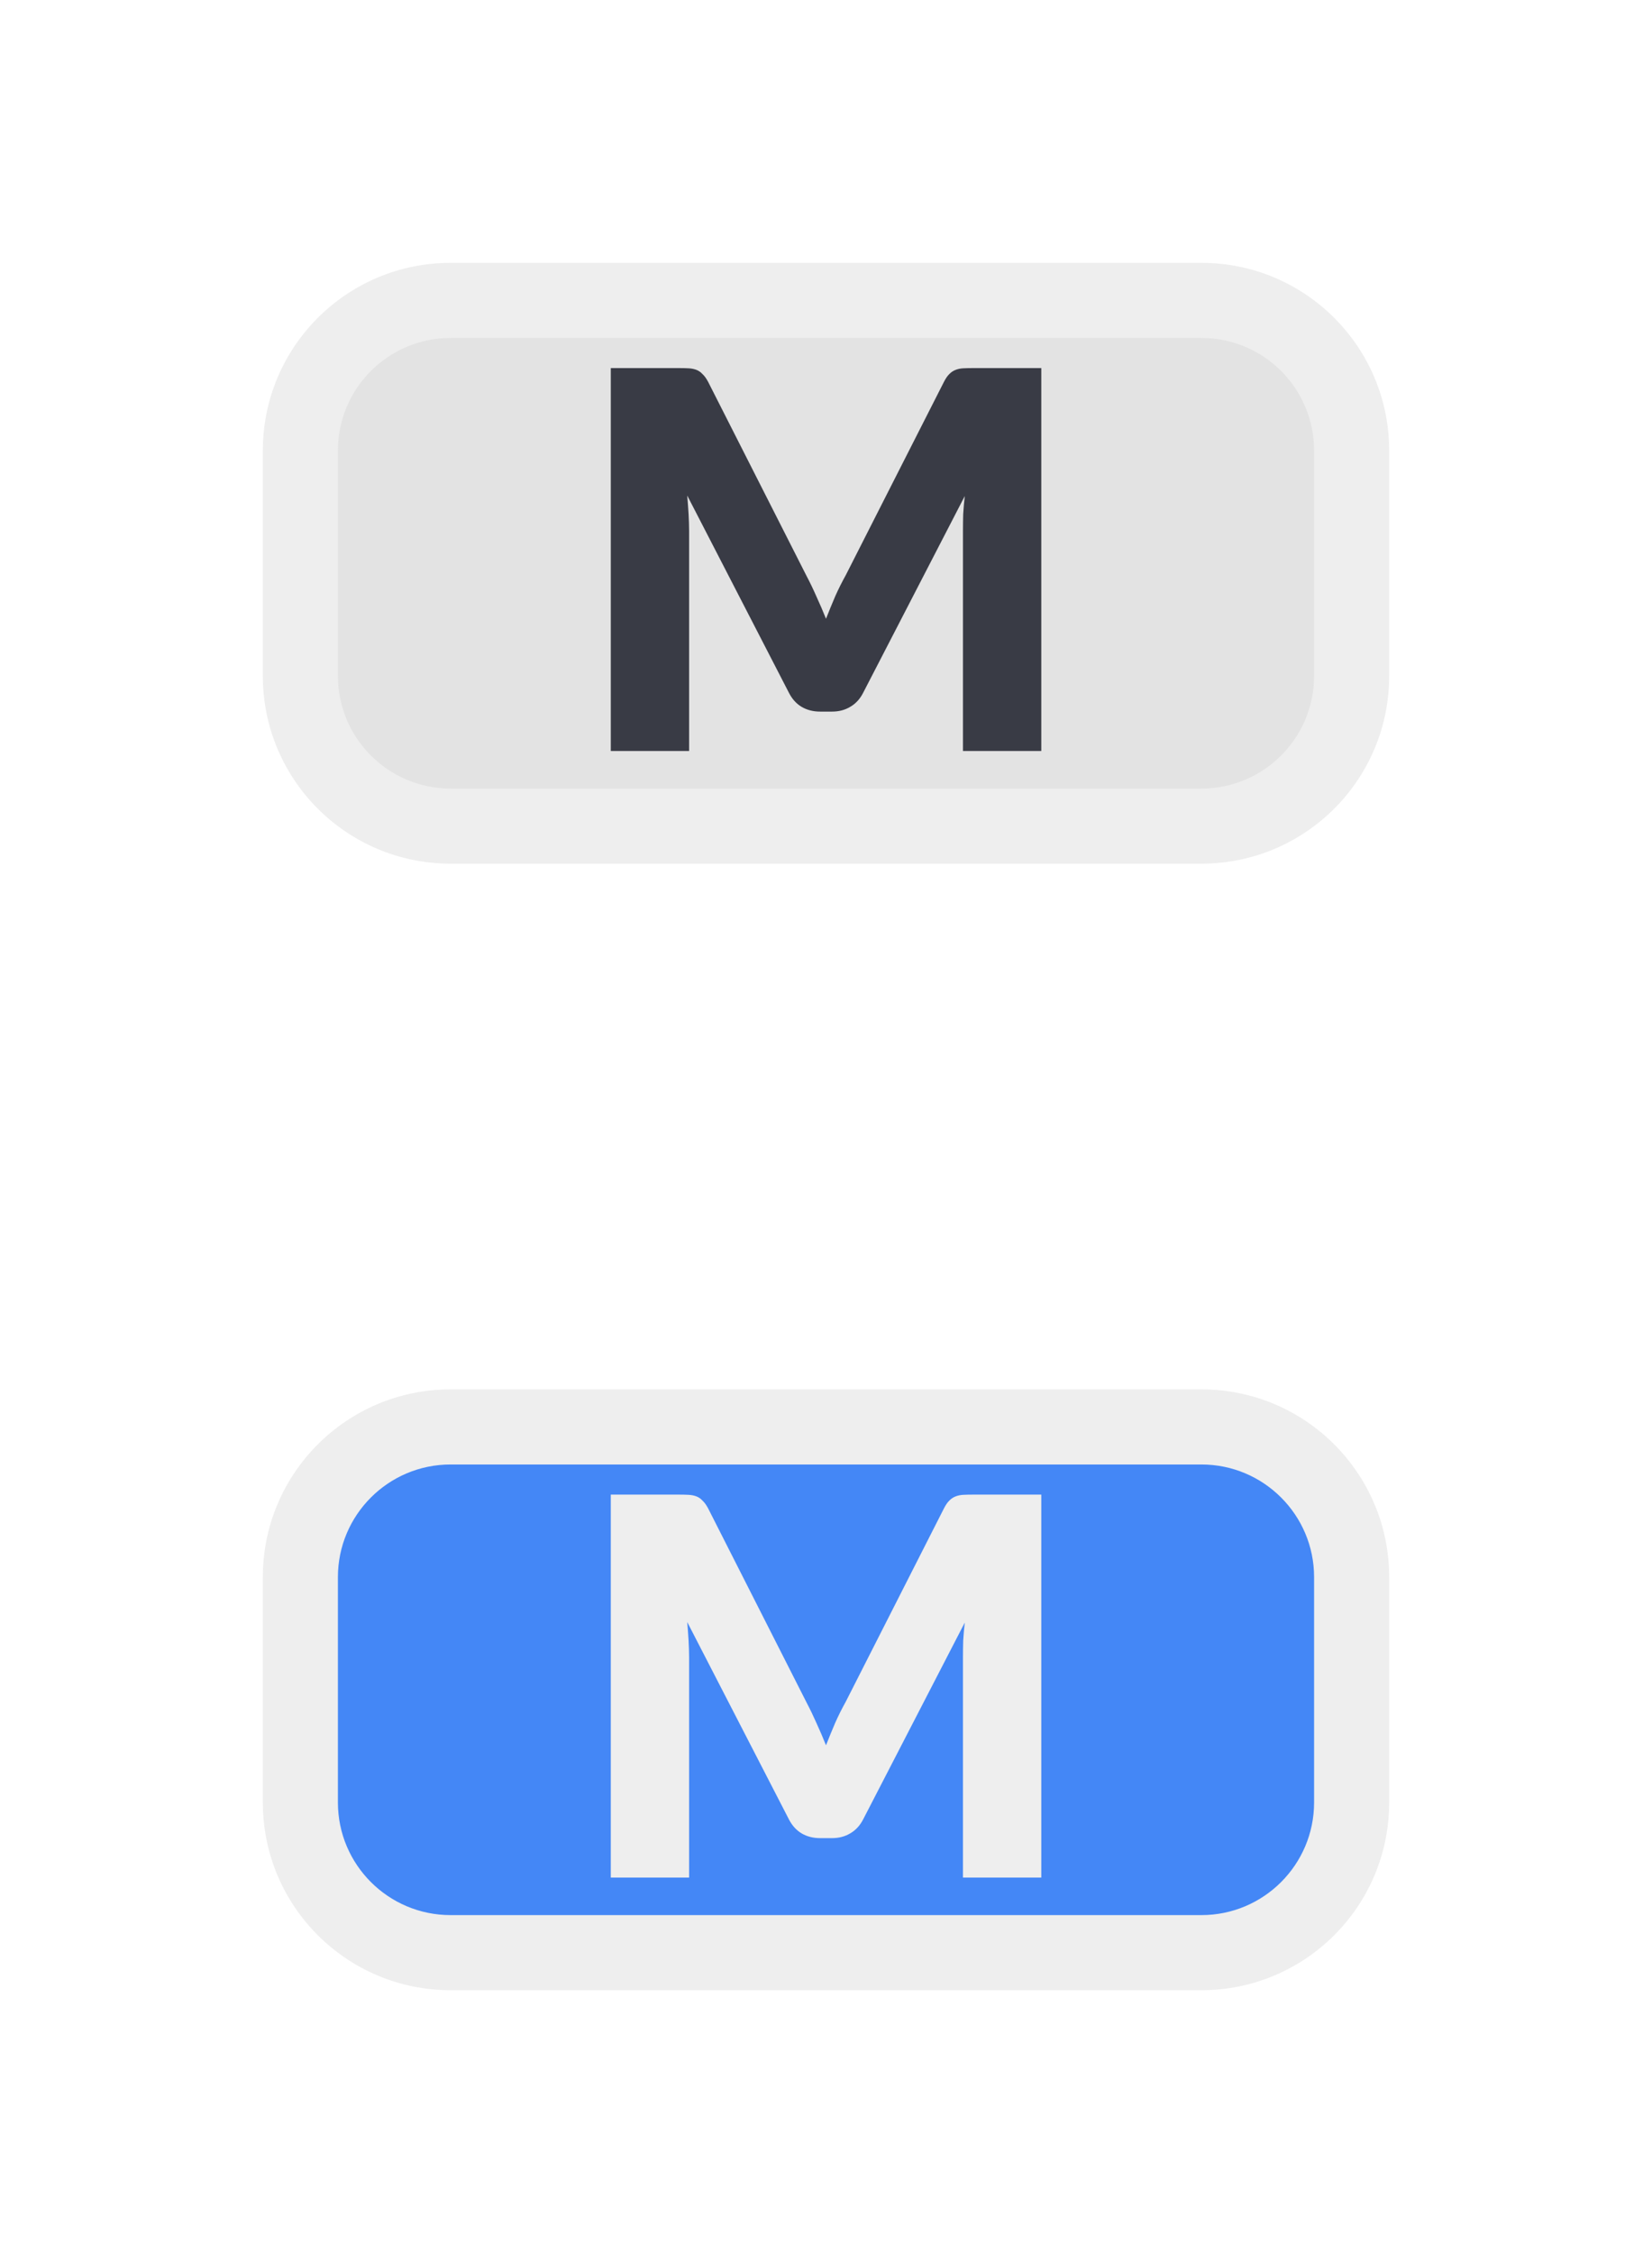 <svg width="22" height="30" viewBox="0 0 22 30" fill="none" xmlns="http://www.w3.org/2000/svg">
<path d="M4 6C4 4.895 4.895 4 6 4H16C17.105 4 18 4.895 18 6V9C18 10.105 17.105 11 16 11H6C4.895 11 4 10.105 4 9V6Z" fill="#E3E3E3"/>
<path d="M13.867 4.901V10H12.824V7.067C12.824 6.999 12.825 6.926 12.827 6.846C12.832 6.767 12.839 6.687 12.848 6.605L11.494 9.226C11.452 9.308 11.395 9.37 11.322 9.412C11.252 9.454 11.172 9.475 11.081 9.475H10.92C10.829 9.475 10.747 9.454 10.675 9.412C10.605 9.37 10.549 9.308 10.507 9.226L9.152 6.598C9.159 6.682 9.165 6.765 9.17 6.846C9.174 6.926 9.177 6.999 9.177 7.067V10H8.134V4.901H9.037C9.088 4.901 9.132 4.902 9.17 4.904C9.209 4.906 9.244 4.913 9.275 4.925C9.305 4.937 9.332 4.955 9.355 4.981C9.381 5.004 9.405 5.038 9.429 5.082L10.741 7.669C10.788 7.758 10.832 7.85 10.874 7.946C10.918 8.041 10.96 8.139 11 8.239C11.04 8.137 11.081 8.037 11.123 7.939C11.167 7.84 11.214 7.747 11.263 7.659L12.572 5.082C12.595 5.038 12.618 5.004 12.642 4.981C12.667 4.955 12.695 4.937 12.726 4.925C12.756 4.913 12.79 4.906 12.827 4.904C12.867 4.902 12.912 4.901 12.964 4.901H13.867Z" fill="#393B45"/>
<path d="M6 4.5H16V3.5H6V4.5ZM17.5 6V9H18.5V6H17.5ZM16 10.5H6V11.5H16V10.5ZM4.5 9V6H3.5V9H4.5ZM6 10.5C5.172 10.5 4.5 9.828 4.5 9H3.5C3.5 10.381 4.619 11.5 6 11.5V10.5ZM17.5 9C17.5 9.828 16.828 10.5 16 10.5V11.5C17.381 11.5 18.5 10.381 18.5 9H17.5ZM16 4.5C16.828 4.5 17.5 5.172 17.5 6H18.5C18.5 4.619 17.381 3.5 16 3.5V4.5ZM6 3.5C4.619 3.5 3.5 4.619 3.5 6H4.5C4.5 5.172 5.172 4.5 6 4.5V3.5Z" fill="#EEEEEE"/>
<path d="M4 21C4 19.895 4.895 19 6 19H16C17.105 19 18 19.895 18 21V24C18 25.105 17.105 26 16 26H6C4.895 26 4 25.105 4 24V21Z" fill="#4487F6"/>
<path d="M13.867 19.901V25H12.824V22.067C12.824 21.999 12.825 21.926 12.827 21.846C12.832 21.767 12.839 21.687 12.848 21.605L11.494 24.227C11.452 24.308 11.395 24.37 11.322 24.412C11.252 24.454 11.172 24.475 11.081 24.475H10.92C10.829 24.475 10.747 24.454 10.675 24.412C10.605 24.37 10.549 24.308 10.507 24.227L9.152 21.598C9.159 21.682 9.165 21.765 9.17 21.846C9.174 21.926 9.177 21.999 9.177 22.067V25H8.134V19.901H9.037C9.088 19.901 9.132 19.902 9.17 19.904C9.209 19.906 9.244 19.913 9.275 19.925C9.305 19.937 9.332 19.955 9.355 19.981C9.381 20.004 9.405 20.038 9.429 20.082L10.741 22.669C10.788 22.758 10.832 22.85 10.874 22.945C10.918 23.041 10.96 23.139 11 23.239C11.04 23.137 11.081 23.037 11.123 22.939C11.167 22.84 11.214 22.747 11.263 22.659L12.572 20.082C12.595 20.038 12.618 20.004 12.642 19.981C12.667 19.955 12.695 19.937 12.726 19.925C12.756 19.913 12.79 19.906 12.827 19.904C12.867 19.902 12.912 19.901 12.964 19.901H13.867Z" fill="#EEEEEE"/>
<path d="M6 19.5H16V18.5H6V19.5ZM17.5 21V24H18.5V21H17.5ZM16 25.5H6V26.5H16V25.5ZM4.5 24V21H3.5V24H4.5ZM6 25.5C5.172 25.5 4.5 24.828 4.5 24H3.5C3.5 25.381 4.619 26.5 6 26.5V25.5ZM17.5 24C17.5 24.828 16.828 25.5 16 25.5V26.5C17.381 26.5 18.5 25.381 18.5 24H17.5ZM16 19.5C16.828 19.5 17.5 20.172 17.5 21H18.5C18.5 19.619 17.381 18.5 16 18.5V19.5ZM6 18.5C4.619 18.5 3.5 19.619 3.5 21H4.5C4.5 20.172 5.172 19.5 6 19.5V18.5Z" fill="#EEEEEE"/>
</svg>
